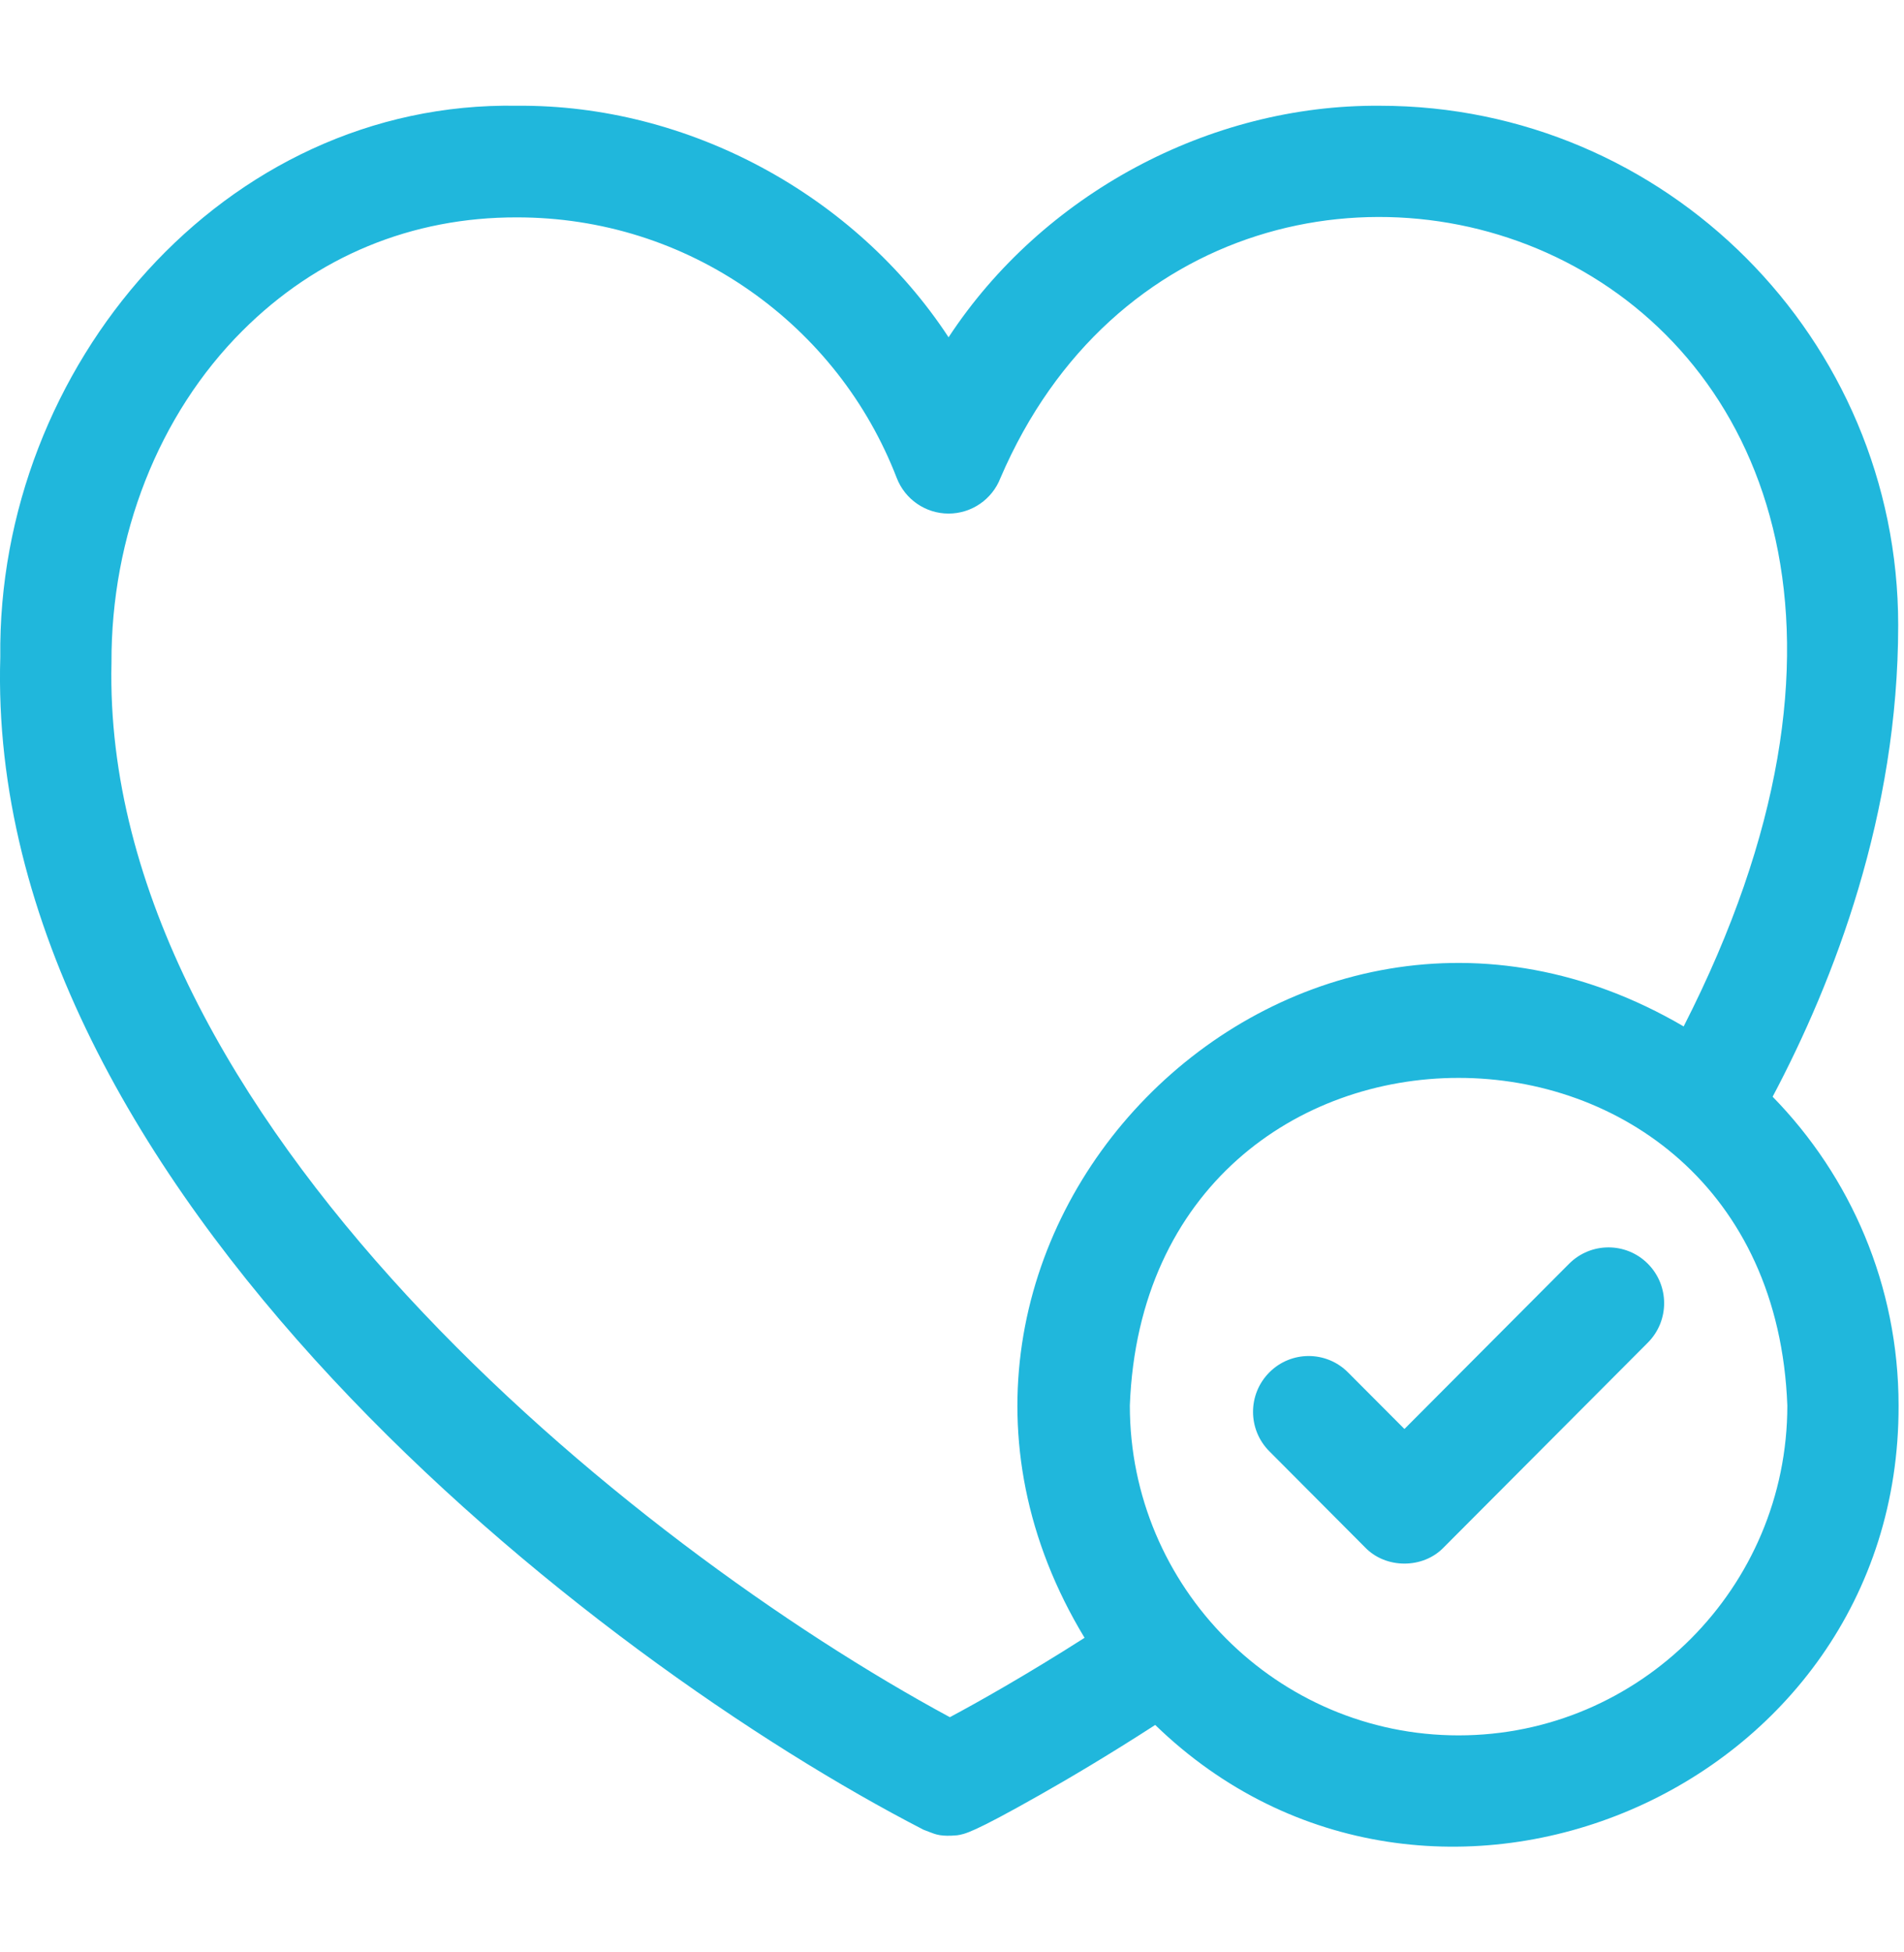 <svg width="40" height="41" viewBox="0 0 40 41" fill="none" xmlns="http://www.w3.org/2000/svg">
<path fill-rule="evenodd" clip-rule="evenodd" d="M39.878 13.128C39.878 17.099 38.533 20.591 37.24 23.031C38.876 24.704 39.886 26.994 39.886 29.517C39.909 37.639 30.032 41.811 24.269 36.224C23.28 36.863 22.432 37.362 21.848 37.692C20.435 38.492 20.268 38.517 20.108 38.541C19.775 38.571 19.663 38.526 19.523 38.471C19.487 38.456 19.448 38.441 19.403 38.425C12.485 34.863 -0.327 24.945 0.006 13.798C-0.063 7.702 4.705 2.11 10.868 2.221C14.457 2.191 17.963 4.089 19.928 7.083C21.895 4.088 25.399 2.191 28.992 2.221C34.995 2.221 39.878 7.114 39.878 13.128ZM2.342 13.922C2.125 23.456 13.25 32.441 19.955 36.061C20.523 35.758 21.546 35.184 22.785 34.394C17.785 26.136 27.044 16.68 35.371 21.555C43.709 5.216 25.686 -0.831 21.018 10.037C20.844 10.488 20.411 10.785 19.928 10.785C19.446 10.785 19.013 10.488 18.839 10.037C18.223 8.444 17.154 7.082 15.749 6.1C14.313 5.096 12.624 4.565 10.864 4.565C8.653 4.559 6.655 5.383 5.091 6.949C3.33 8.707 2.331 11.258 2.342 13.922ZM23.736 29.517C23.736 33.336 26.834 36.443 30.642 36.443C34.451 36.443 37.549 33.336 37.549 29.517C37.203 20.343 24.083 20.341 23.736 29.517ZM29.505 30.009L32.965 26.538C33.422 26.081 34.162 26.081 34.618 26.538C35.075 26.996 35.075 27.738 34.618 28.196L30.331 32.495C29.896 32.949 29.114 32.949 28.678 32.495L26.667 30.477C26.21 30.02 26.21 29.278 26.667 28.82C27.123 28.362 27.863 28.362 28.319 28.82L29.505 30.009Z" fill="#20B7DC"/>
</svg>
